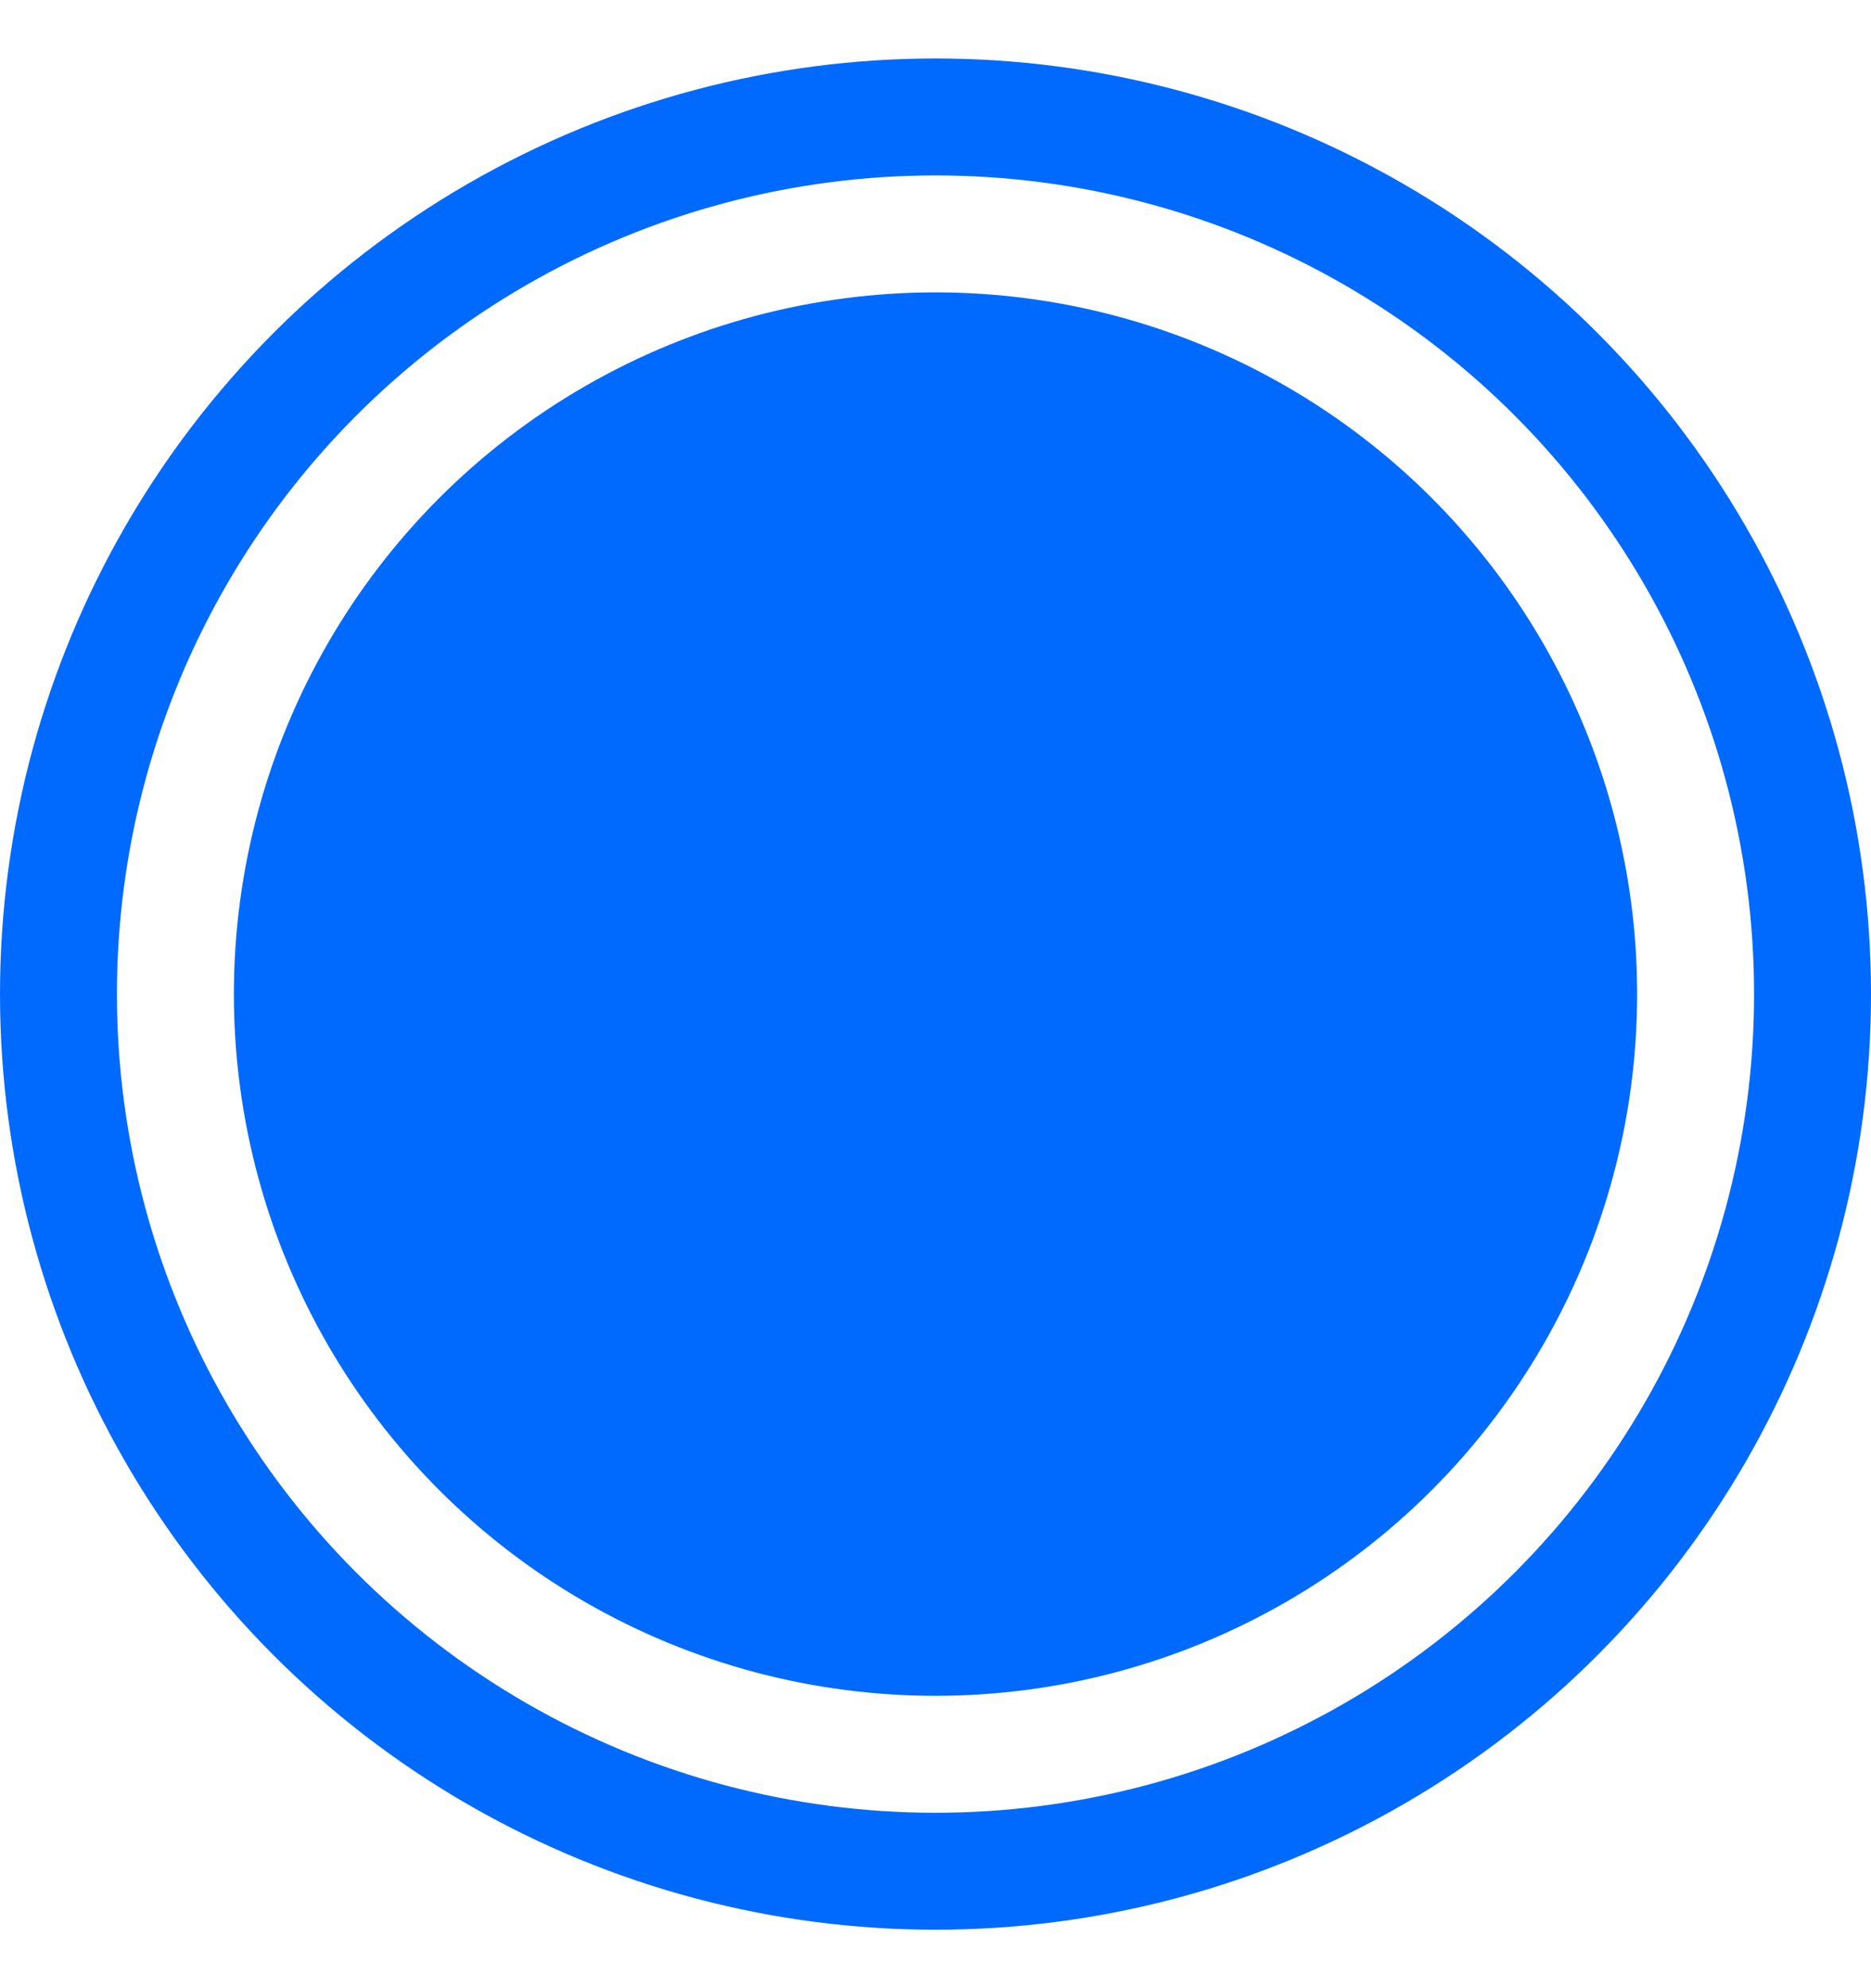 <svg width="16" height="17" viewBox="0 0 16 17" fill="none" xmlns="http://www.w3.org/2000/svg">
<circle cx="8" cy="8.5" r="7.5" stroke="#006AFF"/>
<circle cx="8" cy="8.5" r="5.5" fill="#006AFF" stroke="#006AFF"/>
</svg>
